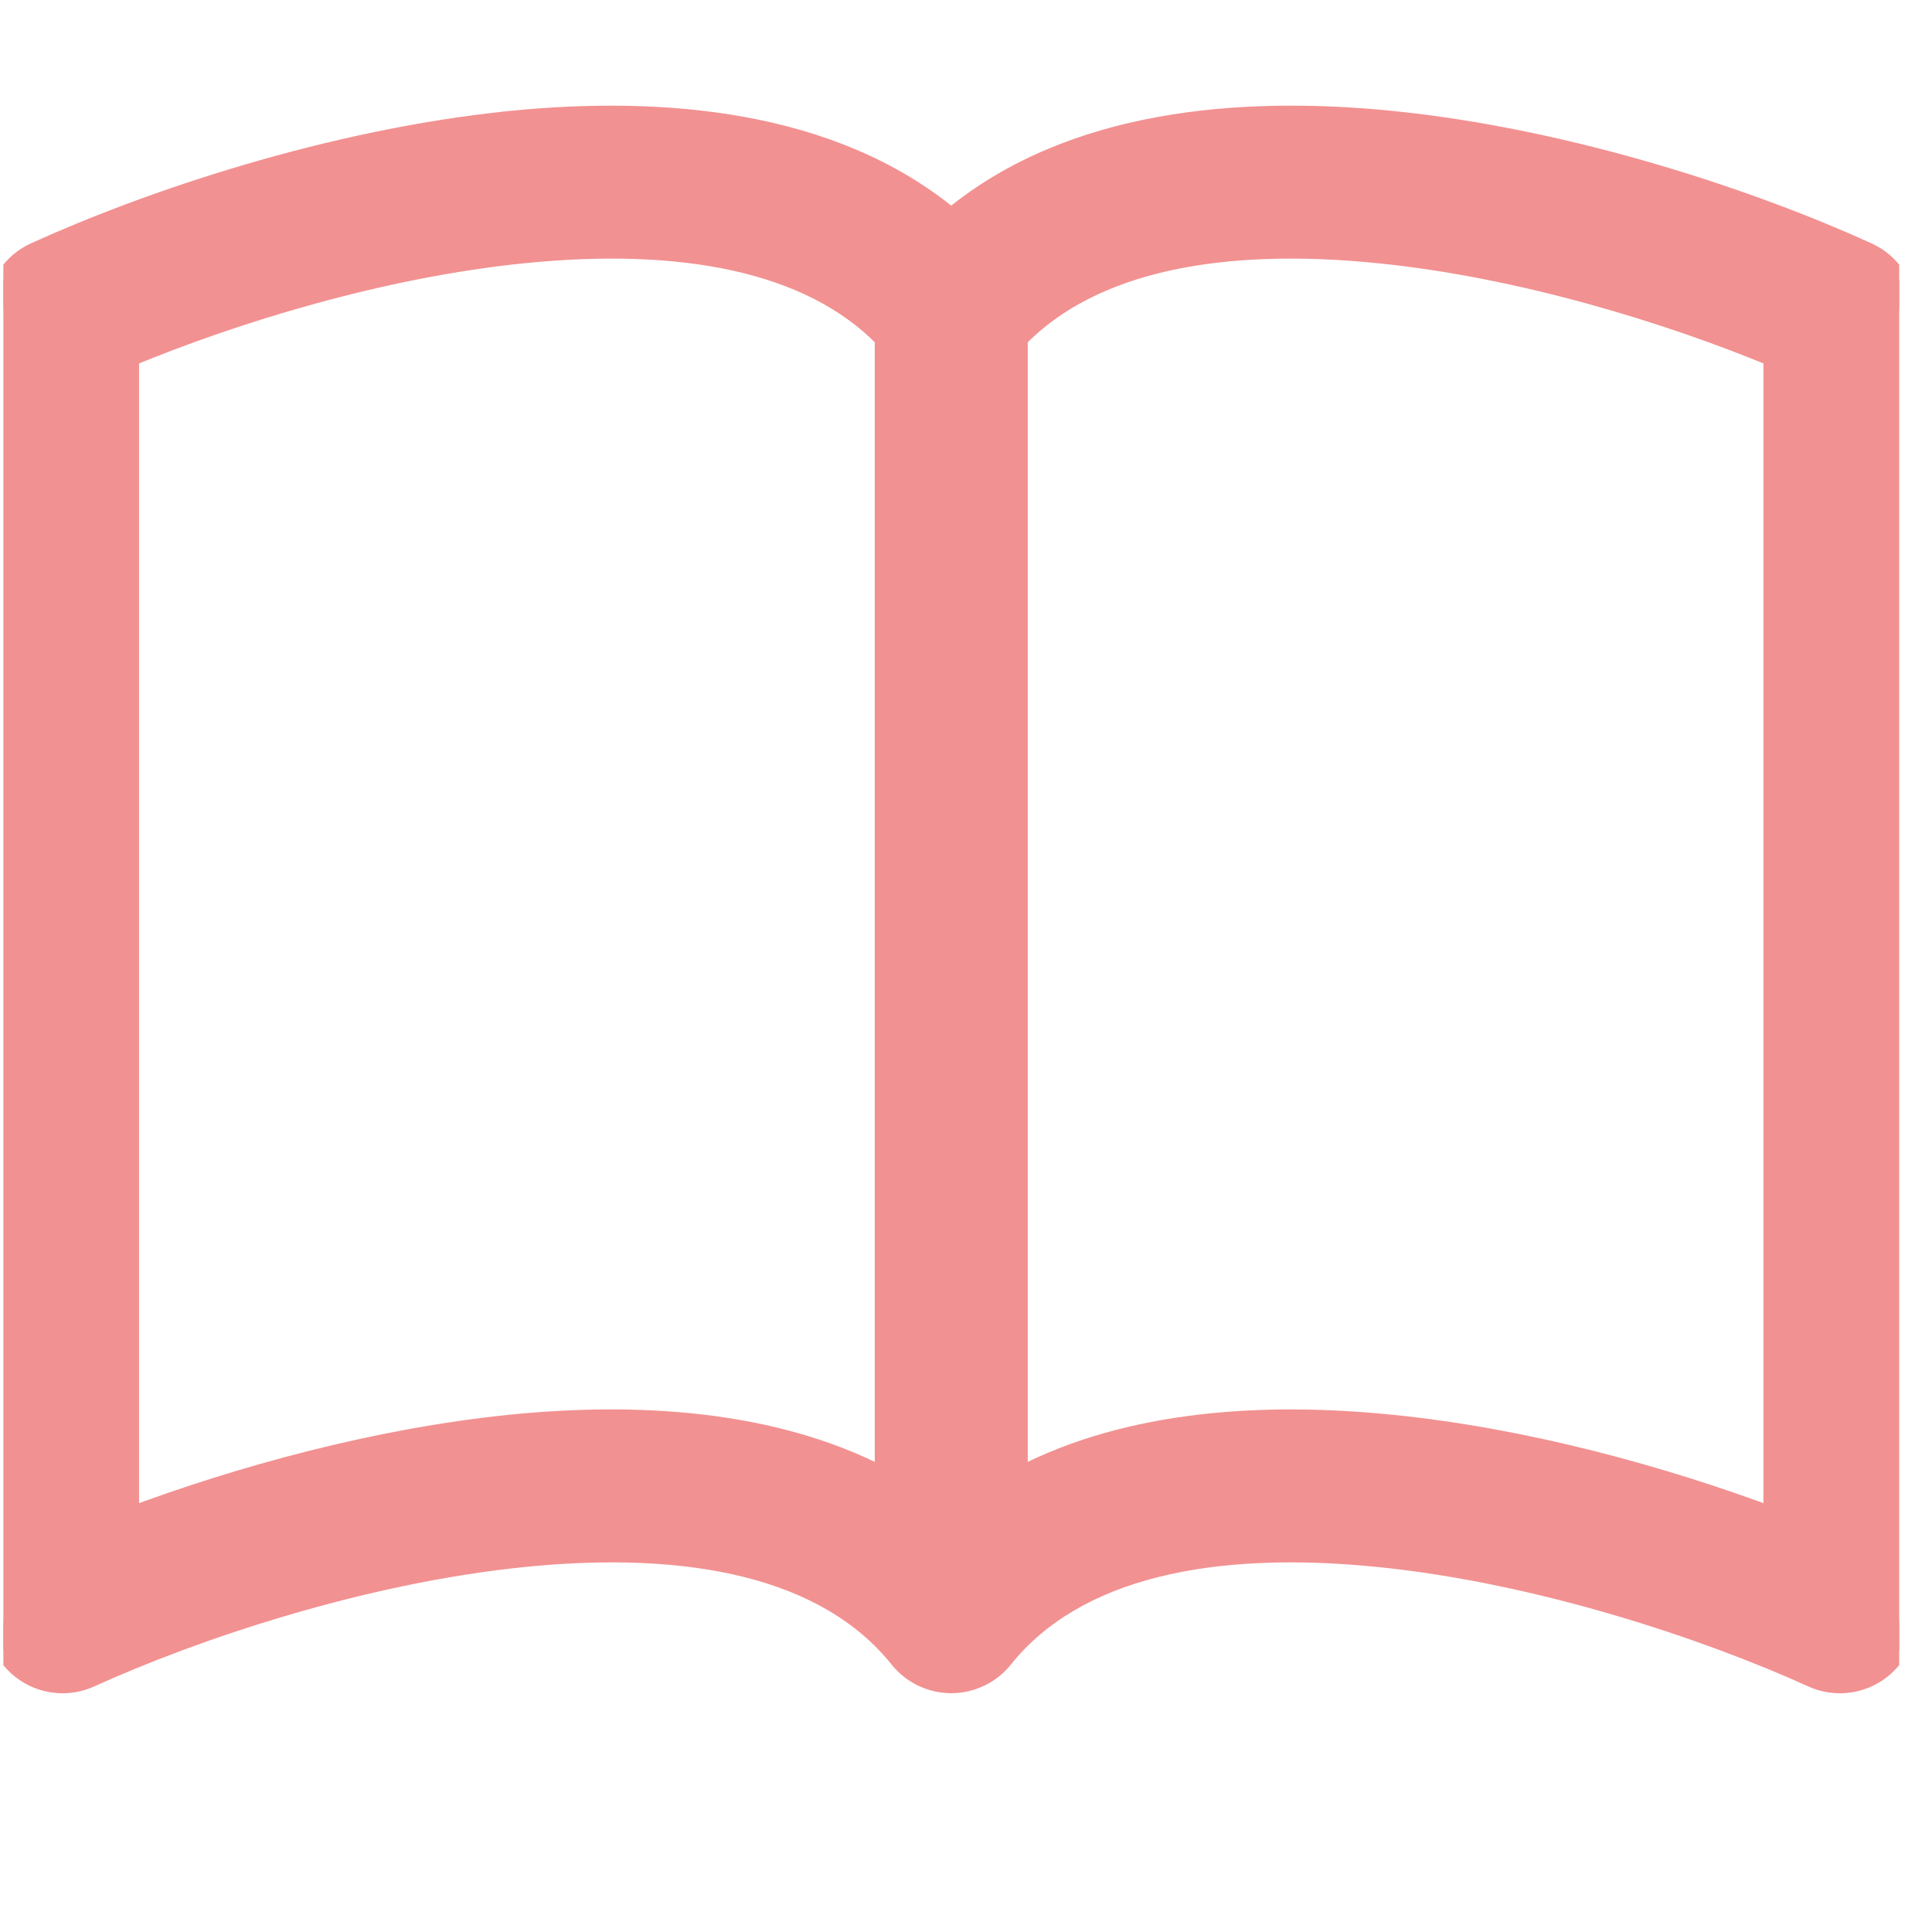 <svg width="56" height="56" viewBox="0 0 56 56" fill="none" xmlns="http://www.w3.org/2000/svg">
<g clip-path="url(#clip0_1688_3376)">
<path d="M15.192 7.38L15.192 7.38C19.692 6.927 23.431 7.593 25.605 9.816V42.777C22.391 41.104 18.427 40.889 14.795 41.255L14.795 41.255C10.859 41.655 6.896 42.766 3.781 43.928V10.366C6.797 9.12 11.056 7.796 15.192 7.38ZM51.364 10.366V43.928C48.246 42.766 44.286 41.652 40.35 41.258C36.714 40.889 32.754 41.1 29.54 42.777V9.816C31.713 7.593 35.453 6.927 39.953 7.38L39.953 7.38C44.089 7.796 48.347 9.12 51.364 10.366ZM14.795 3.464L14.795 3.465C9.561 3.994 4.286 5.786 0.999 7.282C0.656 7.438 0.364 7.69 0.16 8.008C-0.045 8.325 -0.153 8.695 -0.153 9.073V9.073V46.863L-0.153 46.863C-0.153 47.192 -0.071 47.516 0.087 47.805C0.245 48.094 0.472 48.339 0.749 48.517C1.026 48.695 1.343 48.801 1.671 48.825C2 48.849 2.329 48.79 2.628 48.654C5.64 47.287 10.494 45.645 15.189 45.171C20.008 44.685 23.948 45.482 26.038 48.091L26.038 48.091C26.222 48.321 26.456 48.507 26.721 48.634C26.987 48.761 27.278 48.828 27.572 48.828C27.867 48.828 28.158 48.761 28.423 48.634C28.689 48.507 28.923 48.321 29.107 48.091L29.107 48.091C31.197 45.482 35.136 44.685 39.953 45.171C44.651 45.645 49.508 47.287 52.517 48.654C52.816 48.79 53.145 48.849 53.474 48.825C53.802 48.801 54.119 48.695 54.396 48.517C54.672 48.339 54.9 48.094 55.058 47.805C55.215 47.516 55.298 47.192 55.298 46.863V46.863V9.073V9.073C55.298 8.695 55.189 8.325 54.985 8.008C54.781 7.69 54.489 7.438 54.145 7.282C50.858 5.786 45.584 3.994 40.35 3.465L40.35 3.465C35.935 3.02 31.028 3.428 27.572 6.282C24.117 3.428 19.21 3.023 14.795 3.464Z" fill="#F29191" stroke="#F29191" stroke-width="0.5"/>
</g>
<defs>
<clipPath id="clip0_1688_3376">
<rect width="54.952" height="54.968" fill="white" transform="translate(0.097 0.484)"/>
</clipPath>
</defs>
</svg>
